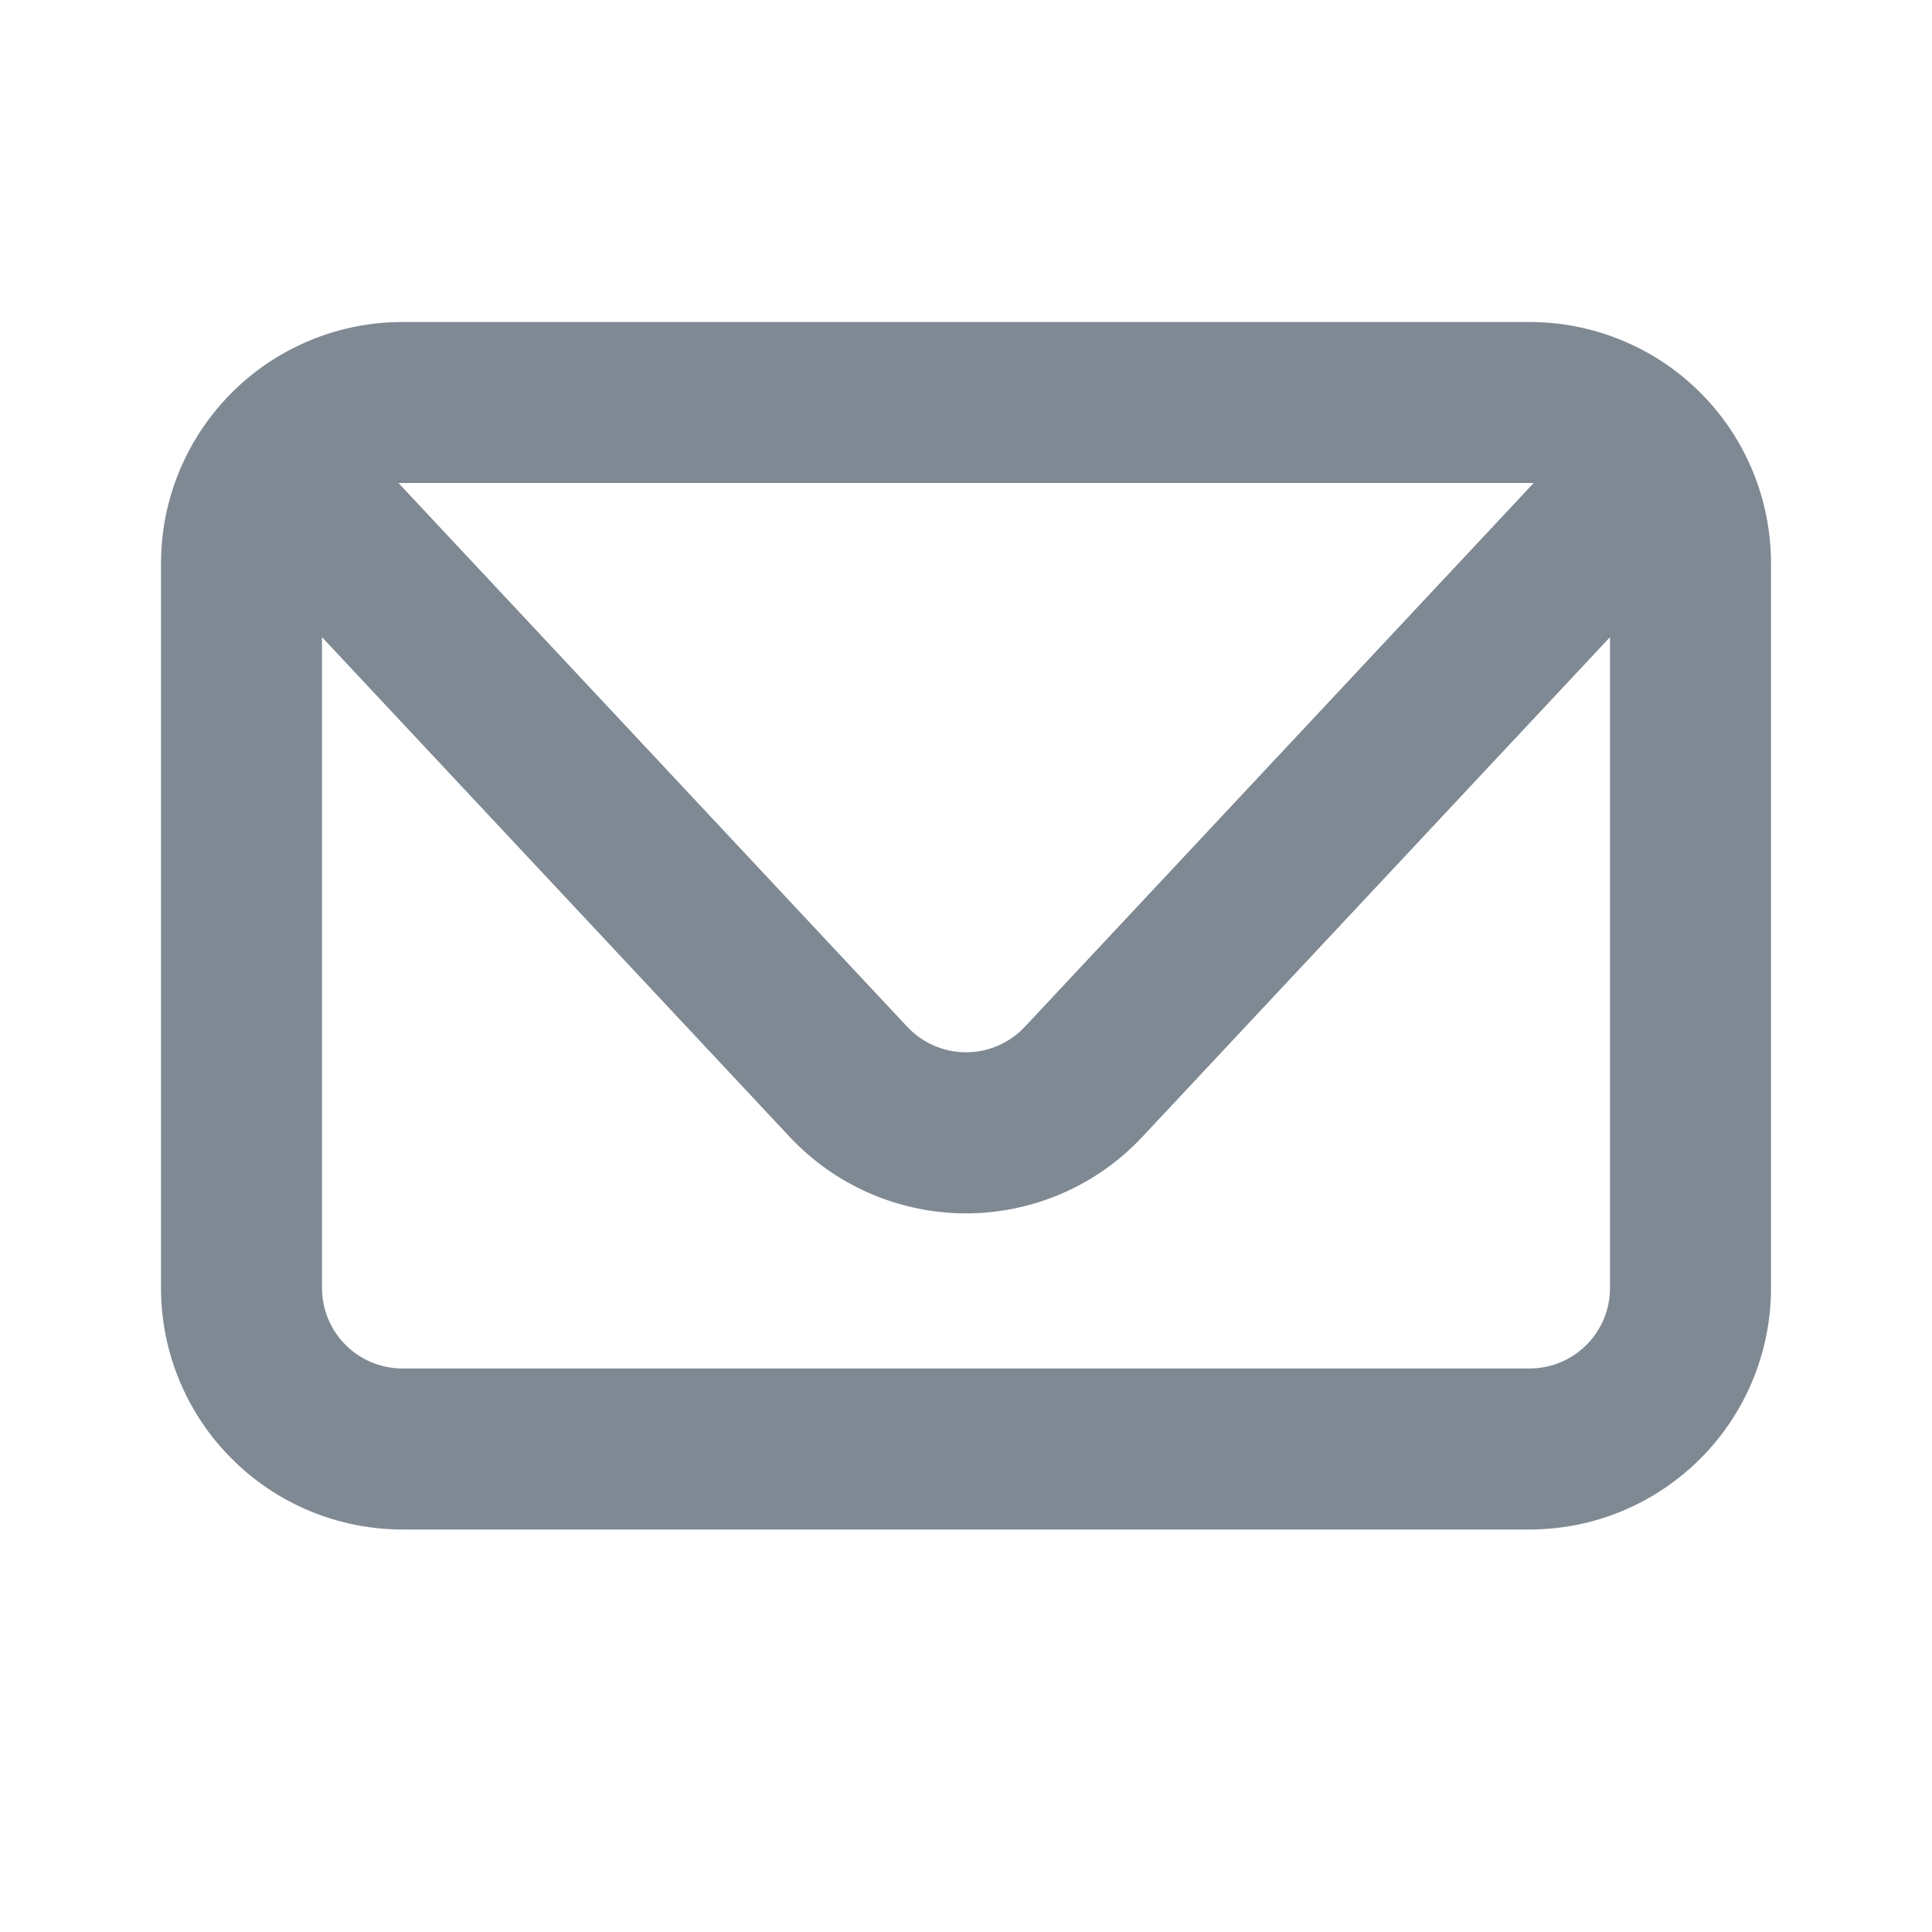 <svg width="24" height="24" viewBox="0 0 24 24" fill="none" xmlns="http://www.w3.org/2000/svg">
<path fill-rule="evenodd" clip-rule="evenodd" d="M2.594 5.208C2.873 4.833 3.236 4.528 3.654 4.319C4.071 4.109 4.533 4 5 4H19C19.394 4 19.784 4.077 20.148 4.228C20.513 4.378 20.843 4.599 21.122 4.878C21.401 5.156 21.622 5.487 21.772 5.851C21.923 6.216 22 6.606 22 7V16C22 16.796 21.684 17.559 21.121 18.121C20.559 18.684 19.796 19 19 19H5C4.204 19 3.441 18.684 2.879 18.121C2.316 17.559 2 16.796 2 16V7C2 6.33 2.221 5.708 2.594 5.208ZM4.95 6L11.27 12.755C11.364 12.855 11.477 12.935 11.602 12.989C11.728 13.044 11.864 13.072 12.001 13.072C12.137 13.072 12.273 13.044 12.399 12.989C12.524 12.935 12.637 12.855 12.731 12.755L19.052 6H5L4.949 6.001L4.95 6ZM20 7.915L14.19 14.123C13.909 14.423 13.57 14.662 13.194 14.825C12.817 14.988 12.411 15.073 12 15.073C11.589 15.073 11.183 14.988 10.806 14.825C10.43 14.662 10.091 14.423 9.81 14.123L4 7.915V16C4 16.265 4.105 16.52 4.293 16.707C4.48 16.895 4.735 17 5 17H19C19.265 17 19.52 16.895 19.707 16.707C19.895 16.52 20 16.265 20 16V7.915Z" fill="#7F8993"/>
</svg>
